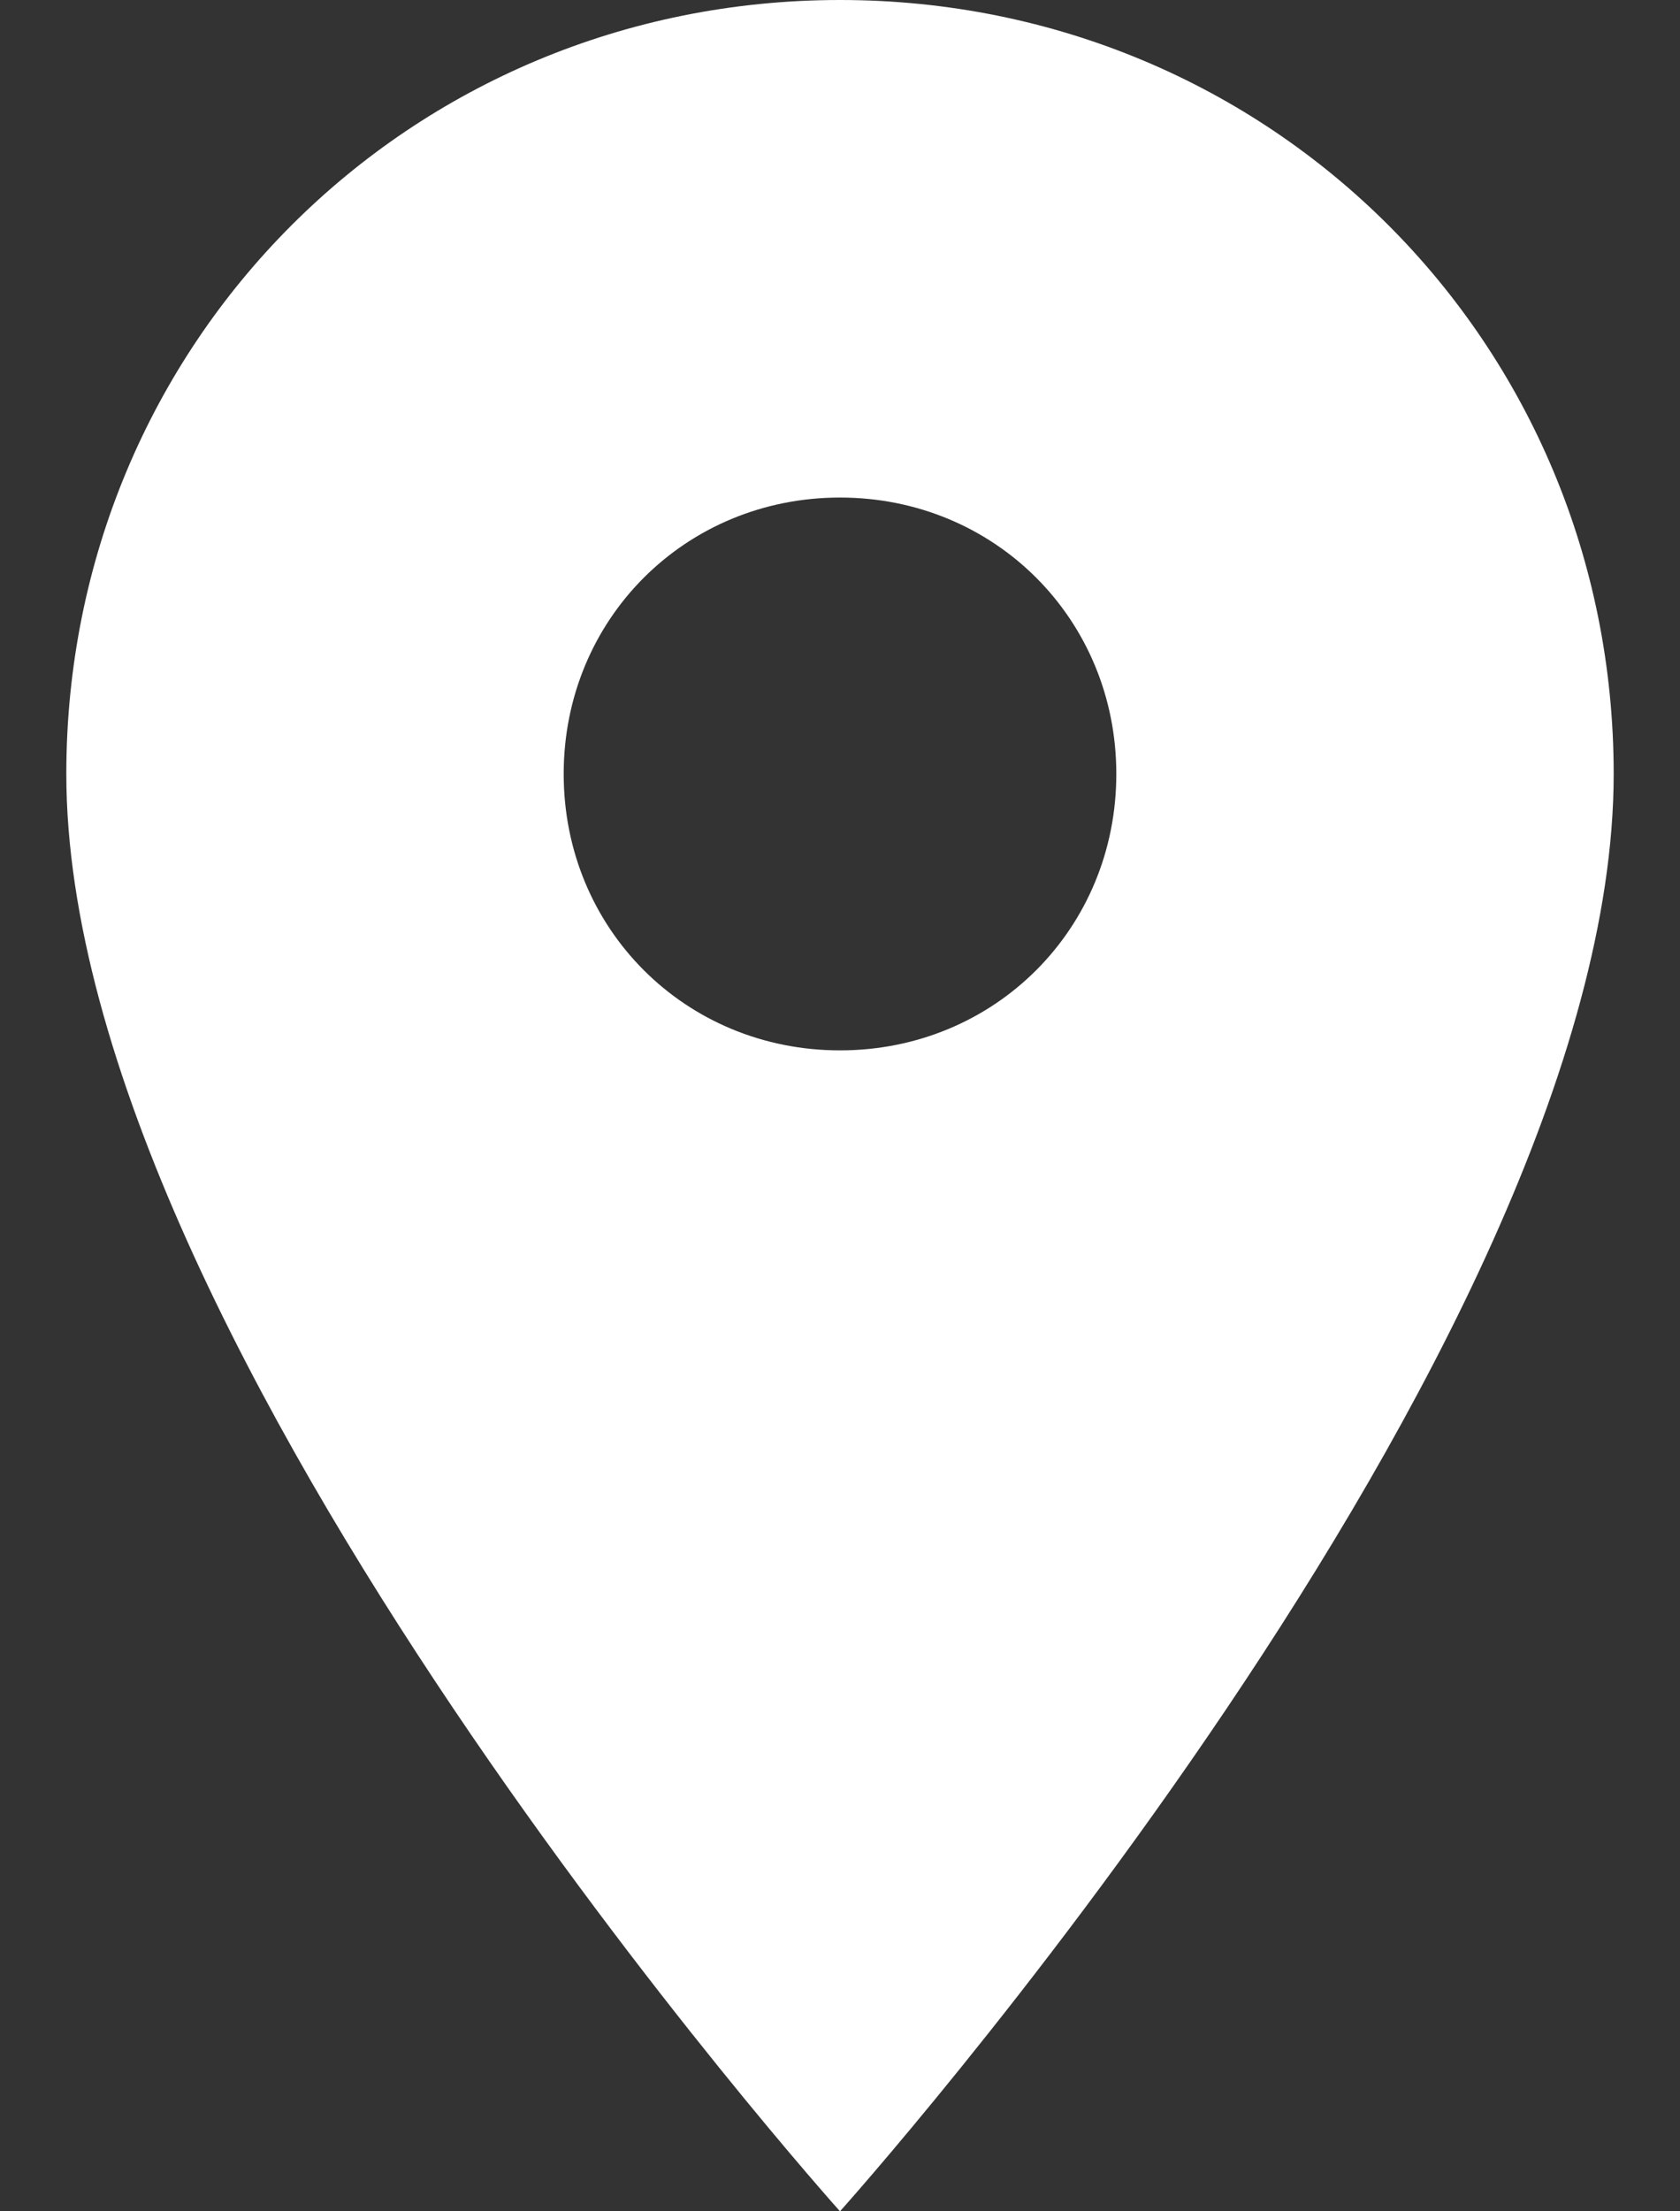 <svg width="19" height="25" viewBox="0 0 19 25" fill="none" xmlns="http://www.w3.org/2000/svg">
<rect x="0" y="0" width="19" height="25" fill="#333333" stroke="none"/>
<path d="M9.5 0C4.625 0 0.75 3.875 0.75 8.75C0.75 15.25 9.5 25 9.5 25C9.5 25 18.25 15.25 18.25 8.75C18.25 3.875 14.375 0 9.5 0ZM9.5 11.875C7.75 11.875 6.375 10.5 6.375 8.75C6.375 7 7.75 5.625 9.5 5.625C11.25 5.625 12.625 7 12.625 8.75C12.625 10.5 11.25 11.875 9.5 11.875Z" fill="white"/>
</svg>
